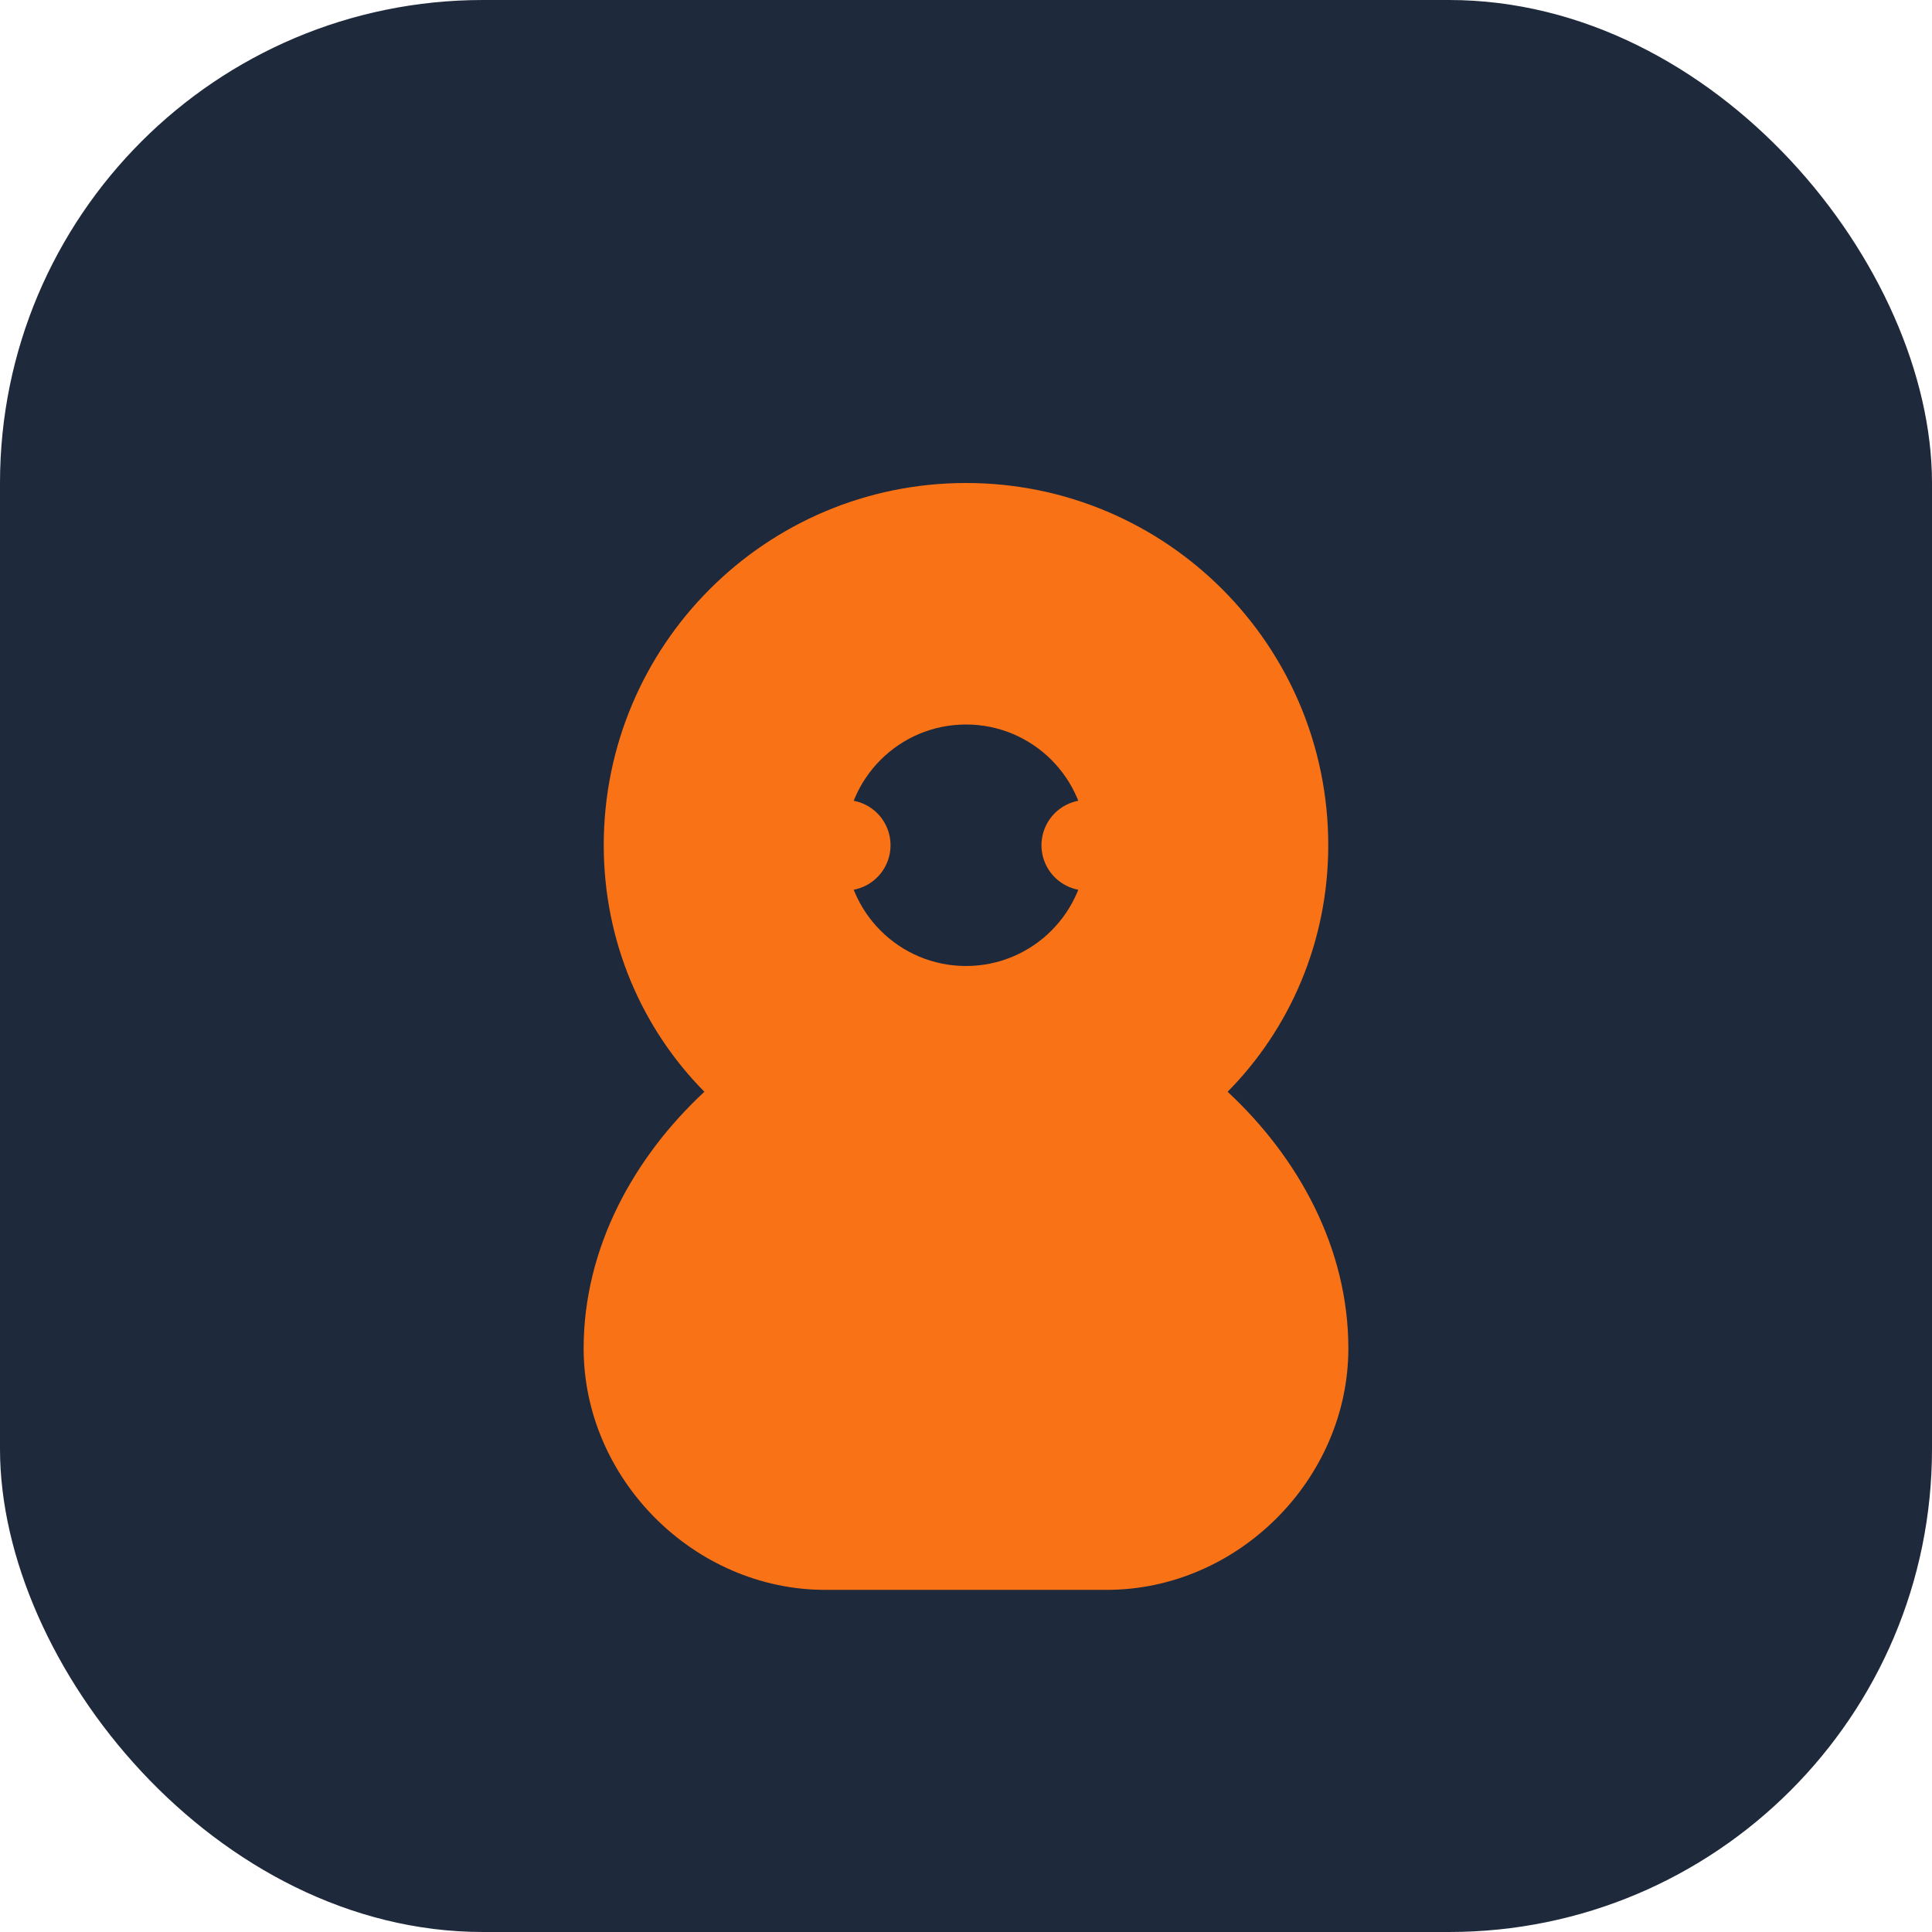 <?xml version="1.0" encoding="UTF-8"?>
<svg width="32" height="32" viewBox="0 0 32 32" fill="none" xmlns="http://www.w3.org/2000/svg">
  <rect width="32" height="32" rx="8" fill="#1E293B"/>
  <path d="M16 8C12.686 8 10 10.686 10 14C10 15.591 10.632 17.037 11.667 18.083C10.5 19.167 9.667 20.667 9.667 22.333C9.667 24.5 11.5 26.333 13.667 26.333H18.333C20.5 26.333 22.333 24.5 22.333 22.333C22.333 20.667 21.5 19.167 20.333 18.083C21.368 17.037 22 15.591 22 14C22 10.686 19.314 8 16 8Z" fill="#F97316"/>
  <path d="M16 12C14.895 12 14 12.895 14 14C14 15.105 14.895 16 16 16C17.105 16 18 15.105 18 14C18 12.895 17.105 12 16 12Z" fill="#1E293B"/>
  <path d="M12 14L14 14M18 14L20 14M14 12L14 10M14 16L14 18M18 12L18 10M18 16L18 18" stroke="#F97316" stroke-width="1.5" stroke-linecap="round"/>
</svg> 